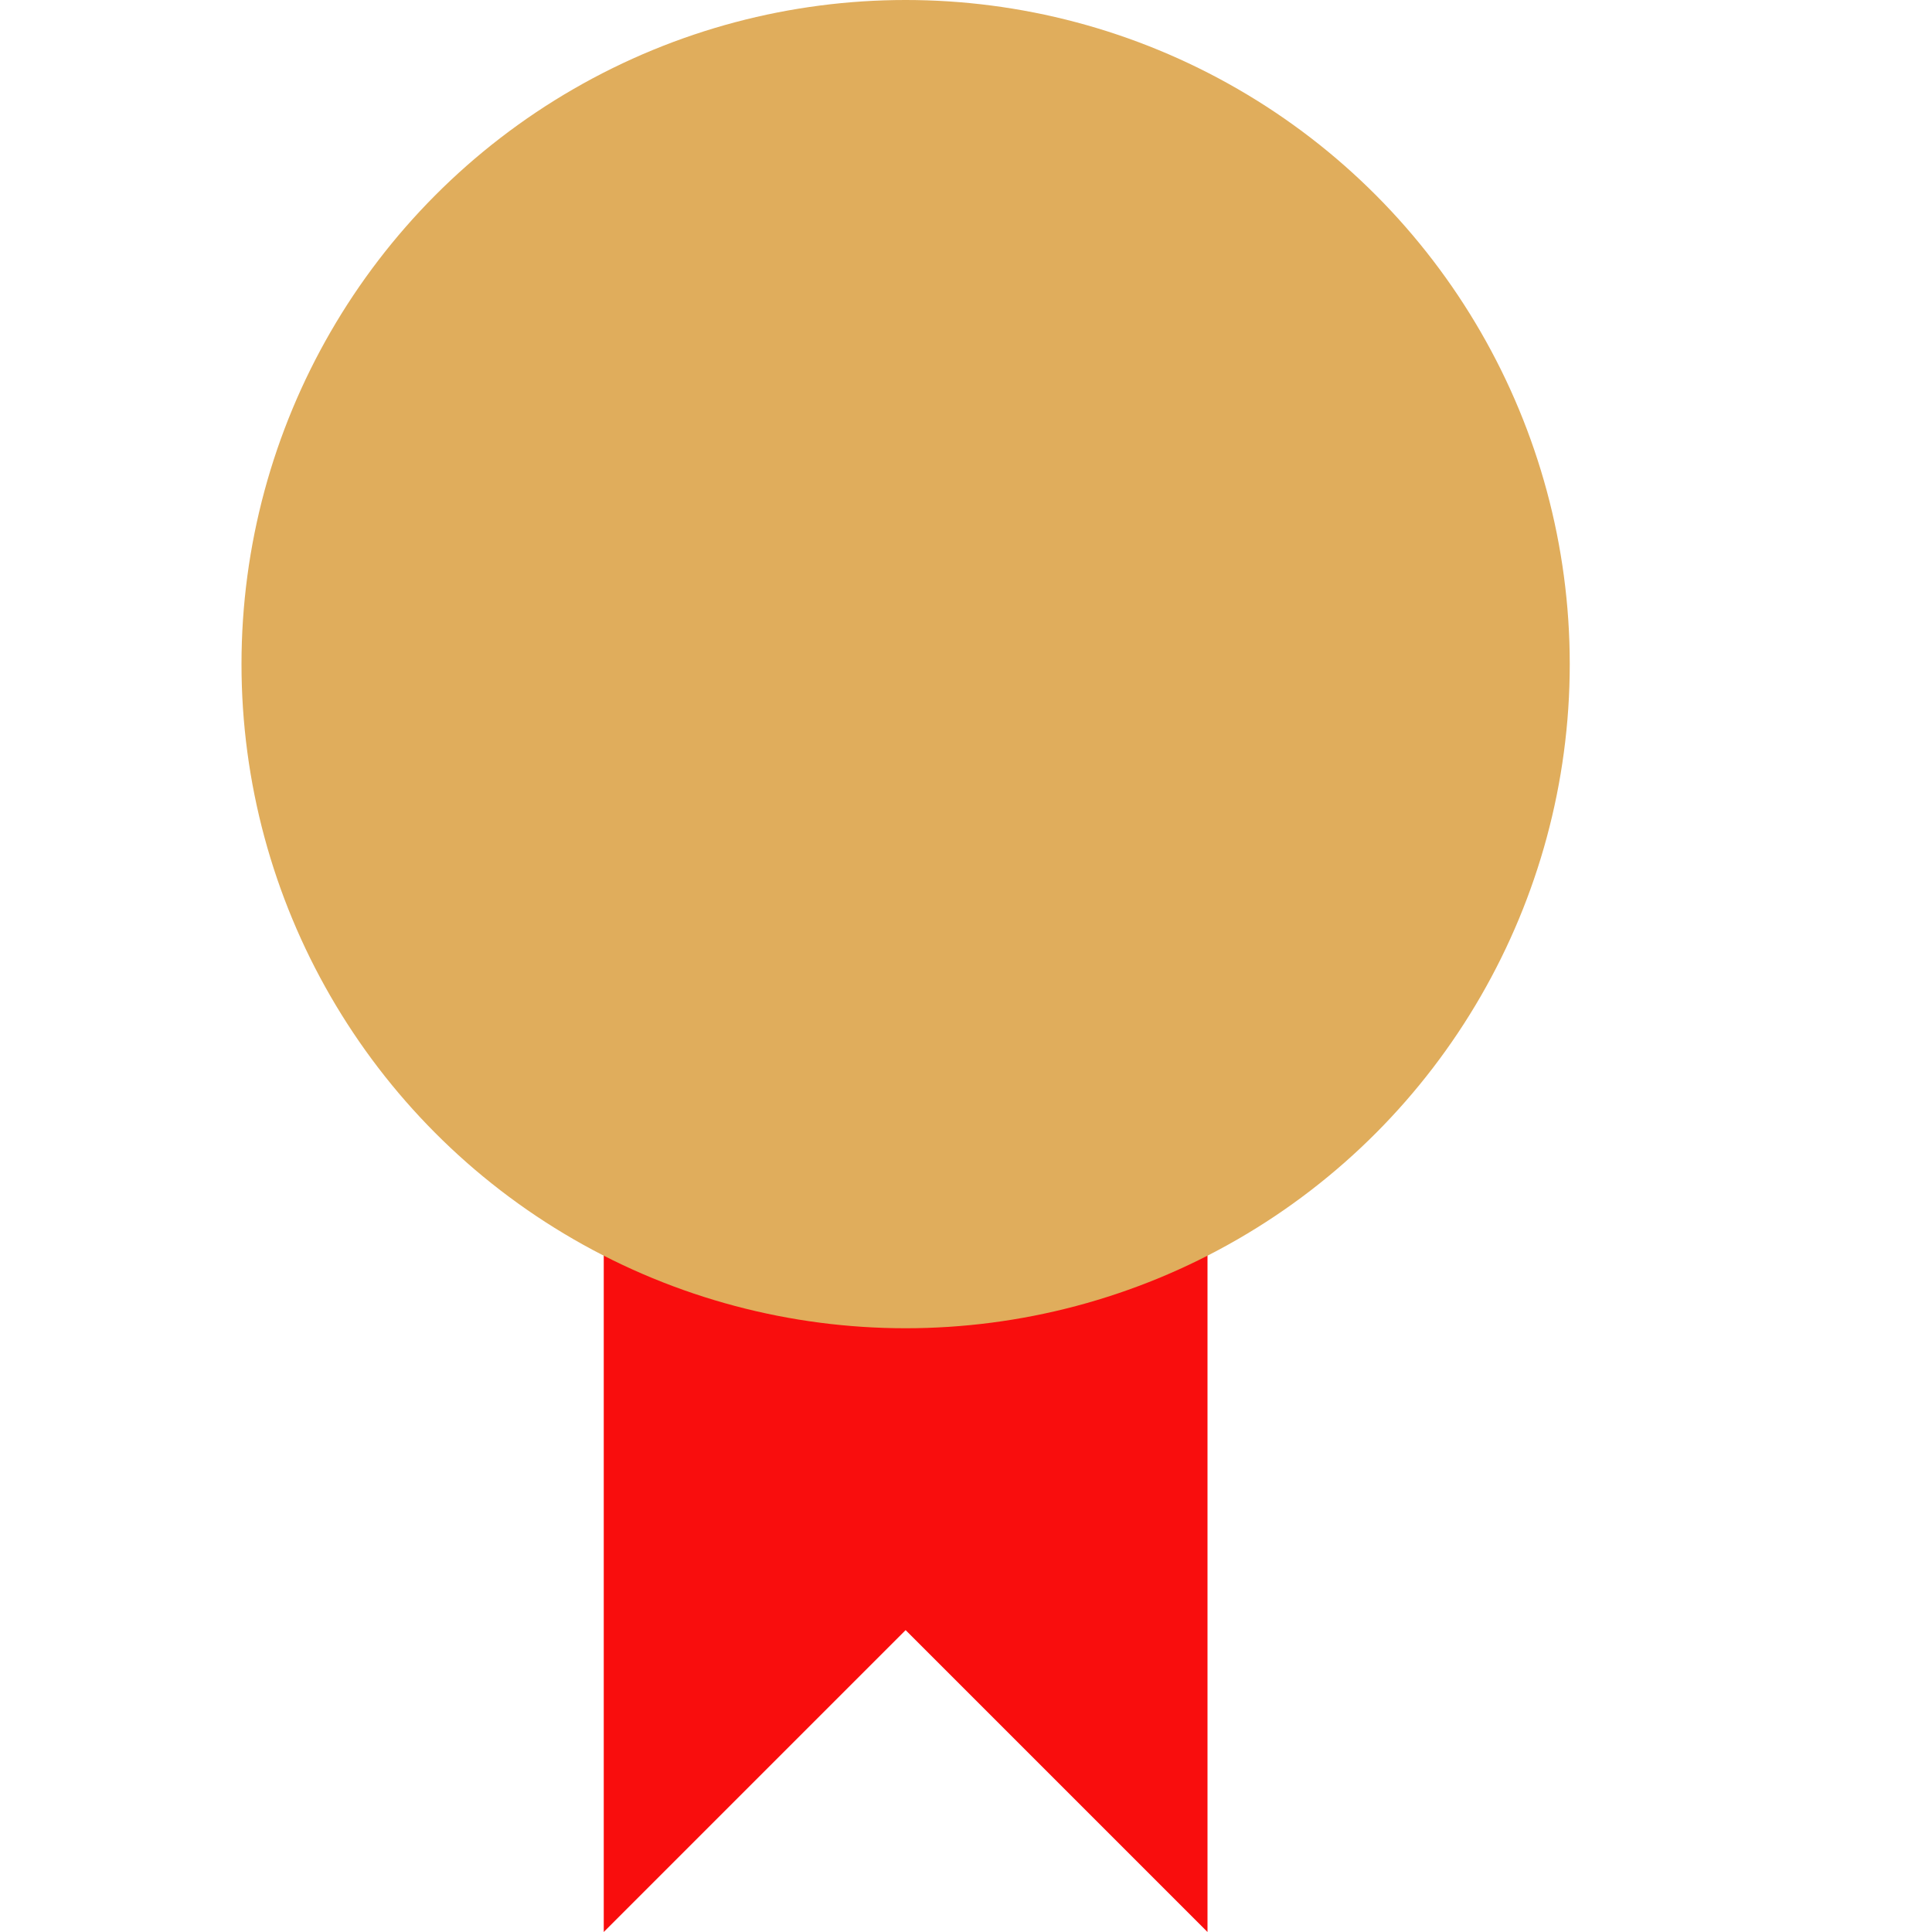 <?xml version="1.0" encoding="utf-8"?>
<!-- Generator: Adobe Illustrator 23.0.3, SVG Export Plug-In . SVG Version: 6.00 Build 0)  -->
<svg version="1.1" id="Layer_1" xmlns="http://www.w3.org/2000/svg" xmlns:xlink="http://www.w3.org/1999/xlink" x="0px" y="0px"
	 viewBox="0 0 16 16" style="enable-background:new 0 0 16 16;" xml:space="preserve">
<style type="text/css">
	.st0{fill:#F90D0D;}
	.st1{fill:#E0AD5C;}
</style>
<polygon class="st0" points="10,16 7.5,13.5 5,16 5,9 10,9 "/>
<circle class="st1" cx="7.5" cy="5.5" r="5.5"/>
</svg>
